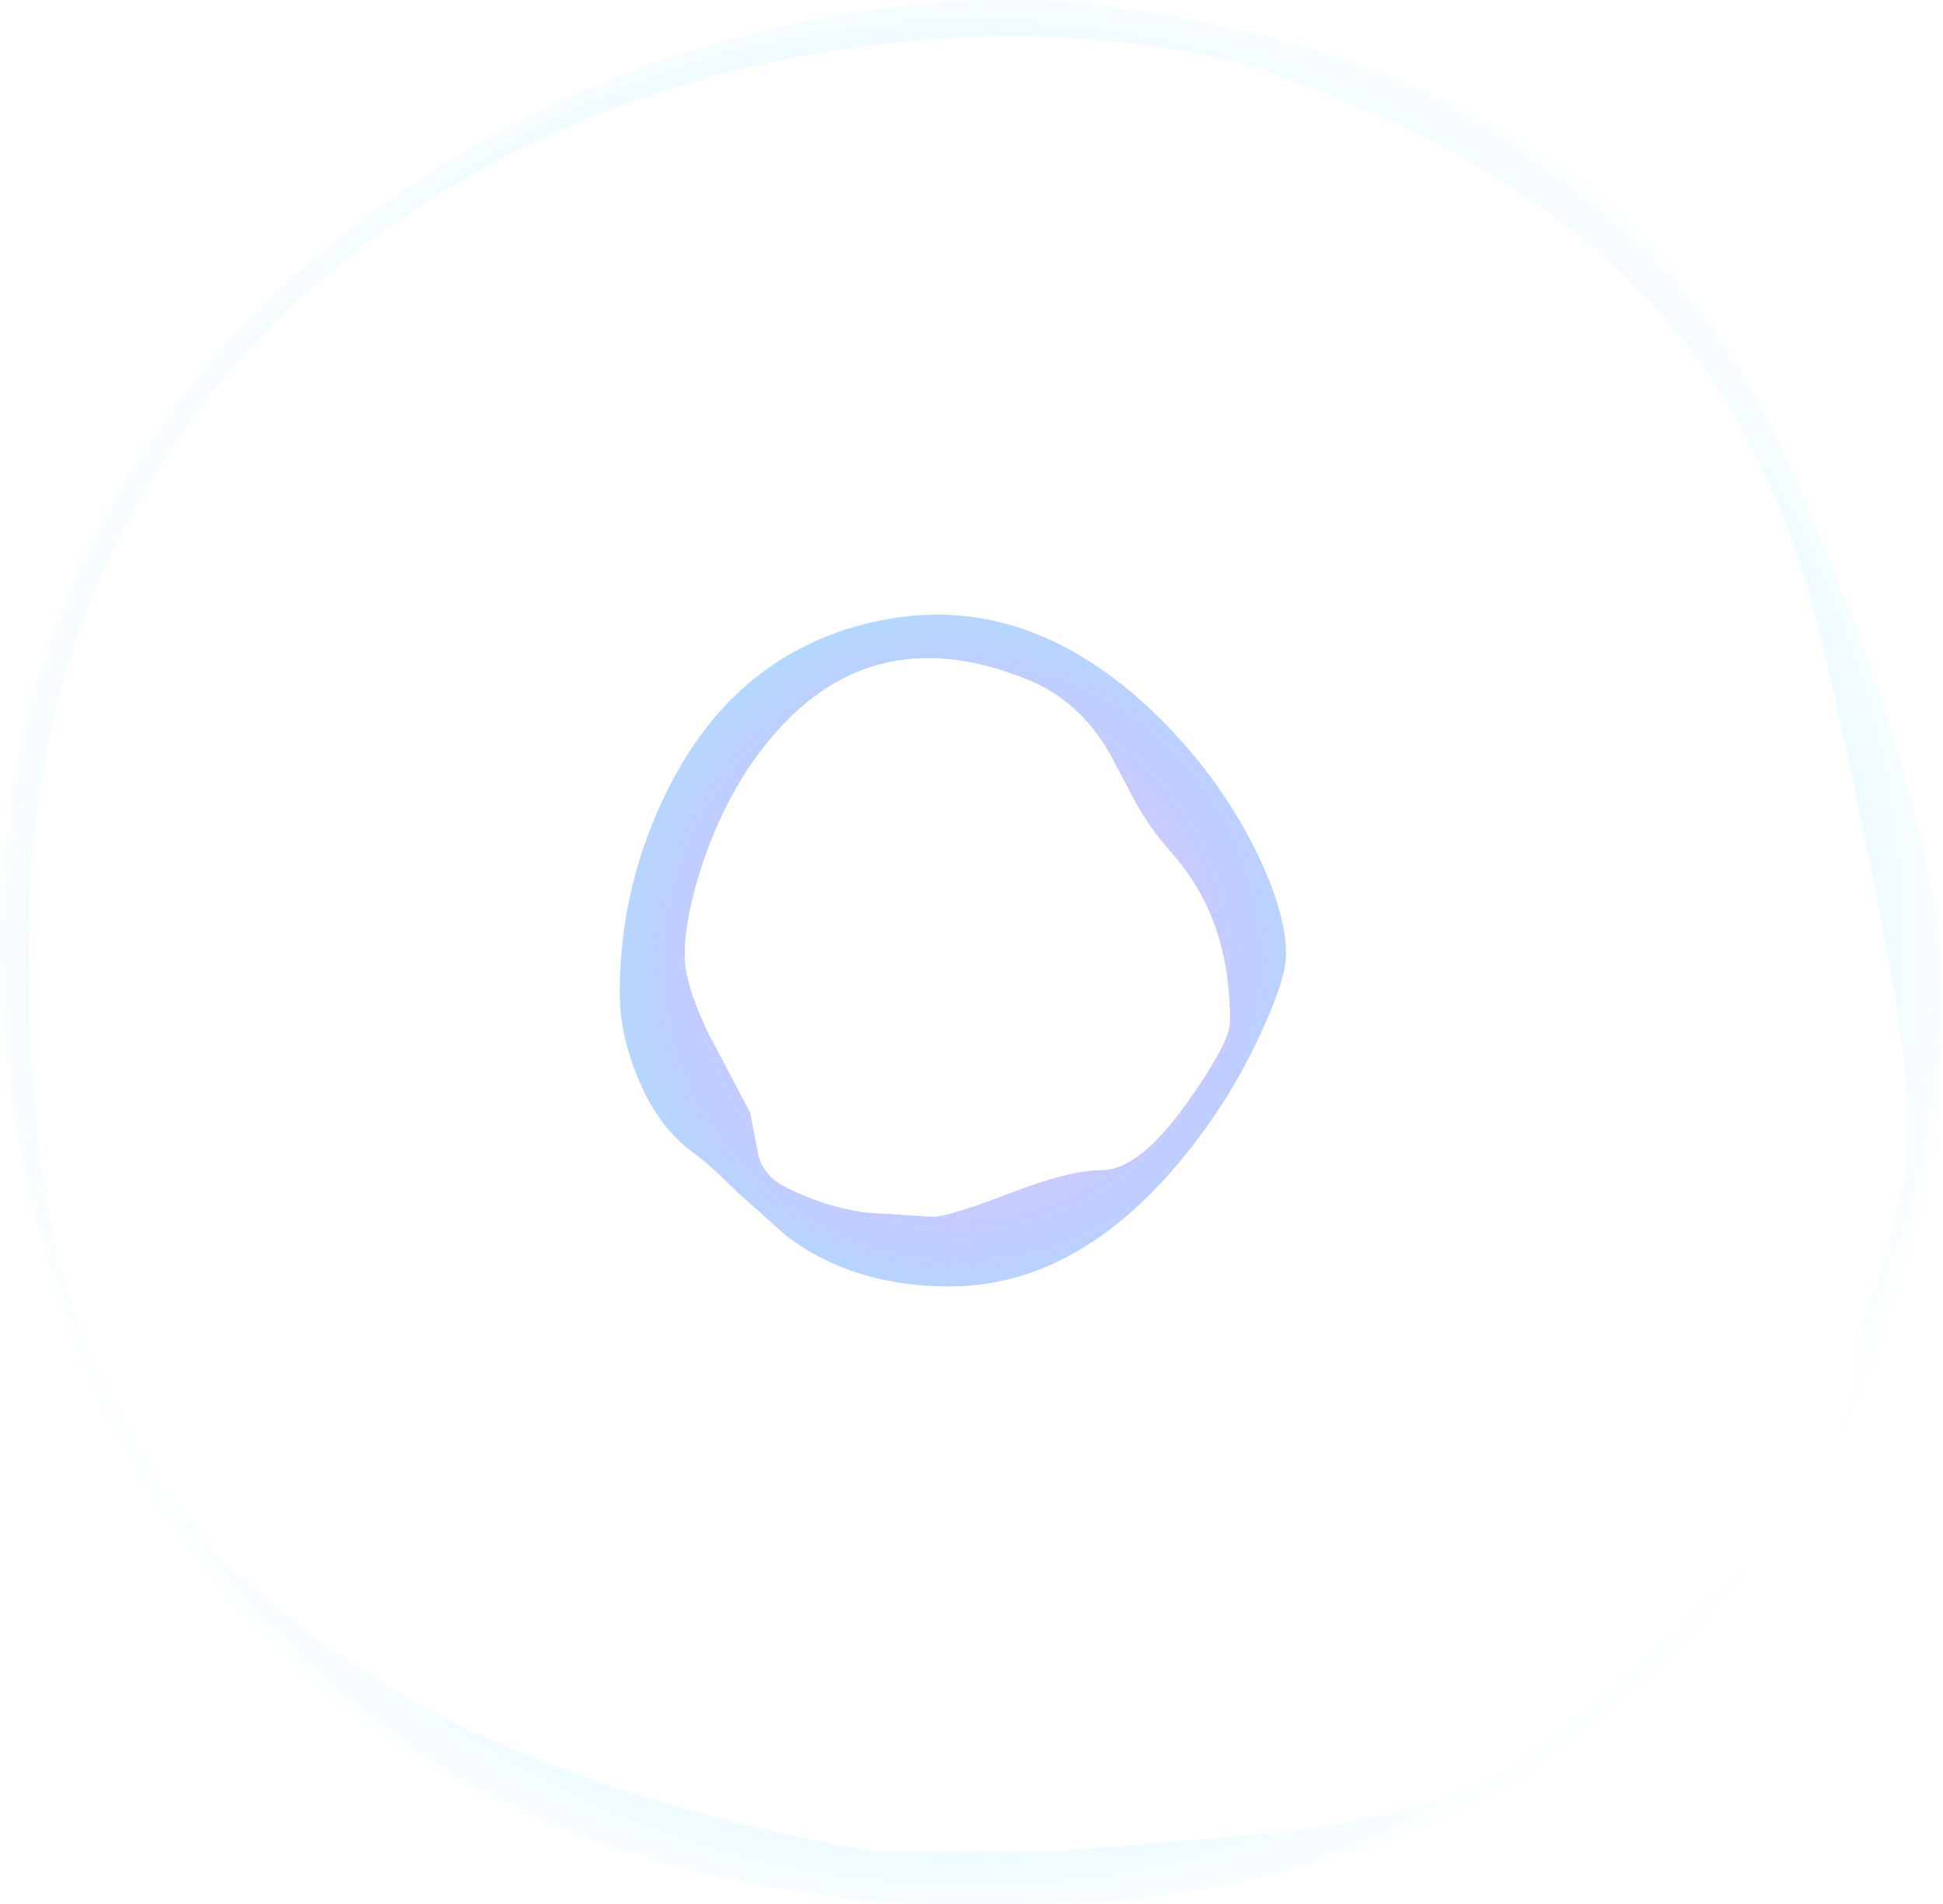 <?xml version="1.0" encoding="UTF-8" standalone="no"?>
<svg xmlns:ffdec="https://www.free-decompiler.com/flash" xmlns:xlink="http://www.w3.org/1999/xlink" ffdec:objectType="shape" height="202.15px" width="206.3px" xmlns="http://www.w3.org/2000/svg">
  <g transform="matrix(1.0, 0.0, 0.0, 1.0, 100.55, 193.25)">
    <path d="M97.2 -105.5 Q93.0 -125.65 91.1 -131.8 85.6 -149.35 75.05 -160.8 59.95 -177.25 31.5 -186.5 11.55 -191.35 -10.6 -188.1 -33.6 -184.7 -52.5 -173.5 -73.1 -161.3 -84.65 -142.1 -97.5 -120.8 -97.5 -93.25 -97.5 -77.0 -95.8 -66.9 -93.15 -51.0 -85.55 -38.9 -65.5 -7.0 -8.1 3.3 L12.25 3.3 35.9 1.3 Q55.85 -1.4 64.1 -8.5 L77.65 -20.15 82.6 -25.05 86.75 -28.1 87.65 -28.85 Q63.45 5.65 13.8 8.9 L-5.05 8.9 Q-59.8 4.25 -84.3 -34.45 -93.3 -48.65 -97.45 -66.55 -100.55 -79.95 -100.55 -93.1 -100.55 -118.9 -88.6 -140.05 -77.95 -158.95 -58.85 -172.25 -41.5 -184.4 -20.4 -189.75 -0.2 -194.85 17.75 -192.5 51.65 -187.9 70.3 -171.5 81.8 -161.3 90.0 -142.55 105.75 -106.35 105.75 -86.65 105.75 -74.55 102.4 -61.45 99.55 -50.2 94.6 -40.4 95.8 -43.9 96.65 -48.2 L97.65 -54.3 Q102.1 -66.15 102.1 -74.4 102.1 -81.85 97.2 -105.5" fill="url(#gradient0)" fill-rule="evenodd" stroke="none"/>
    <path d="M20.0 -108.1 L17.35 -113.1 Q14.1 -118.9 8.4 -121.15 -8.5 -127.95 -19.45 -113.95 -23.45 -108.85 -25.85 -101.85 -27.85 -95.95 -27.85 -91.8 -27.85 -88.8 -25.4 -83.65 L-20.9 -75.1 -20.1 -70.95 Q-19.7 -68.55 -17.25 -67.25 -13.3 -65.2 -8.75 -64.5 L-1.5 -64.05 Q0.15 -64.05 6.55 -66.5 13.0 -69.0 16.4 -69.0 20.45 -69.0 25.55 -76.25 30.05 -82.6 30.05 -84.75 30.05 -89.85 28.8 -93.9 27.25 -98.95 23.5 -103.1 21.7 -105.1 20.0 -108.1 M32.7 -103.1 Q36.0 -96.45 36.0 -91.9 36.0 -89.45 33.55 -84.05 30.75 -77.75 26.5 -72.15 14.75 -56.65 0.25 -56.65 -10.0 -56.65 -17.1 -62.05 L-22.25 -66.65 Q-25.25 -69.65 -26.8 -70.75 -30.7 -73.5 -32.9 -79.0 -34.75 -83.55 -34.75 -87.8 -34.75 -99.45 -29.45 -109.8 -22.3 -123.8 -8.1 -127.15 8.95 -131.15 23.5 -116.05 29.15 -110.2 32.7 -103.1" fill="url(#gradient1)" fill-rule="evenodd" stroke="none"/>
  </g>
  <defs>
    <radialGradient cx="0" cy="0" gradientTransform="matrix(0.13, 0.0, 0.0, 0.13, 2.6, -92.15)" gradientUnits="userSpaceOnUse" id="gradient0" r="819.2" spreadMethod="pad">
      <stop offset="0.0" stop-color="#6600ff" stop-opacity="0.012"/>
      <stop offset="0.478" stop-color="#8aeeff" stop-opacity="0.749"/>
      <stop offset="1.0" stop-color="#8ae2ff" stop-opacity="0.0"/>
    </radialGradient>
    <radialGradient cx="0" cy="0" gradientTransform="matrix(0.119, 0.0, 0.0, 0.119, 1.55, -91.1)" gradientUnits="userSpaceOnUse" id="gradient1" r="819.2" spreadMethod="pad">
      <stop offset="0.0" stop-color="#6600ff" stop-opacity="0.012"/>
      <stop offset="0.478" stop-color="#8aeeff" stop-opacity="0.749"/>
      <stop offset="1.0" stop-color="#8ae2ff" stop-opacity="0.0"/>
    </radialGradient>
  </defs>
</svg>

